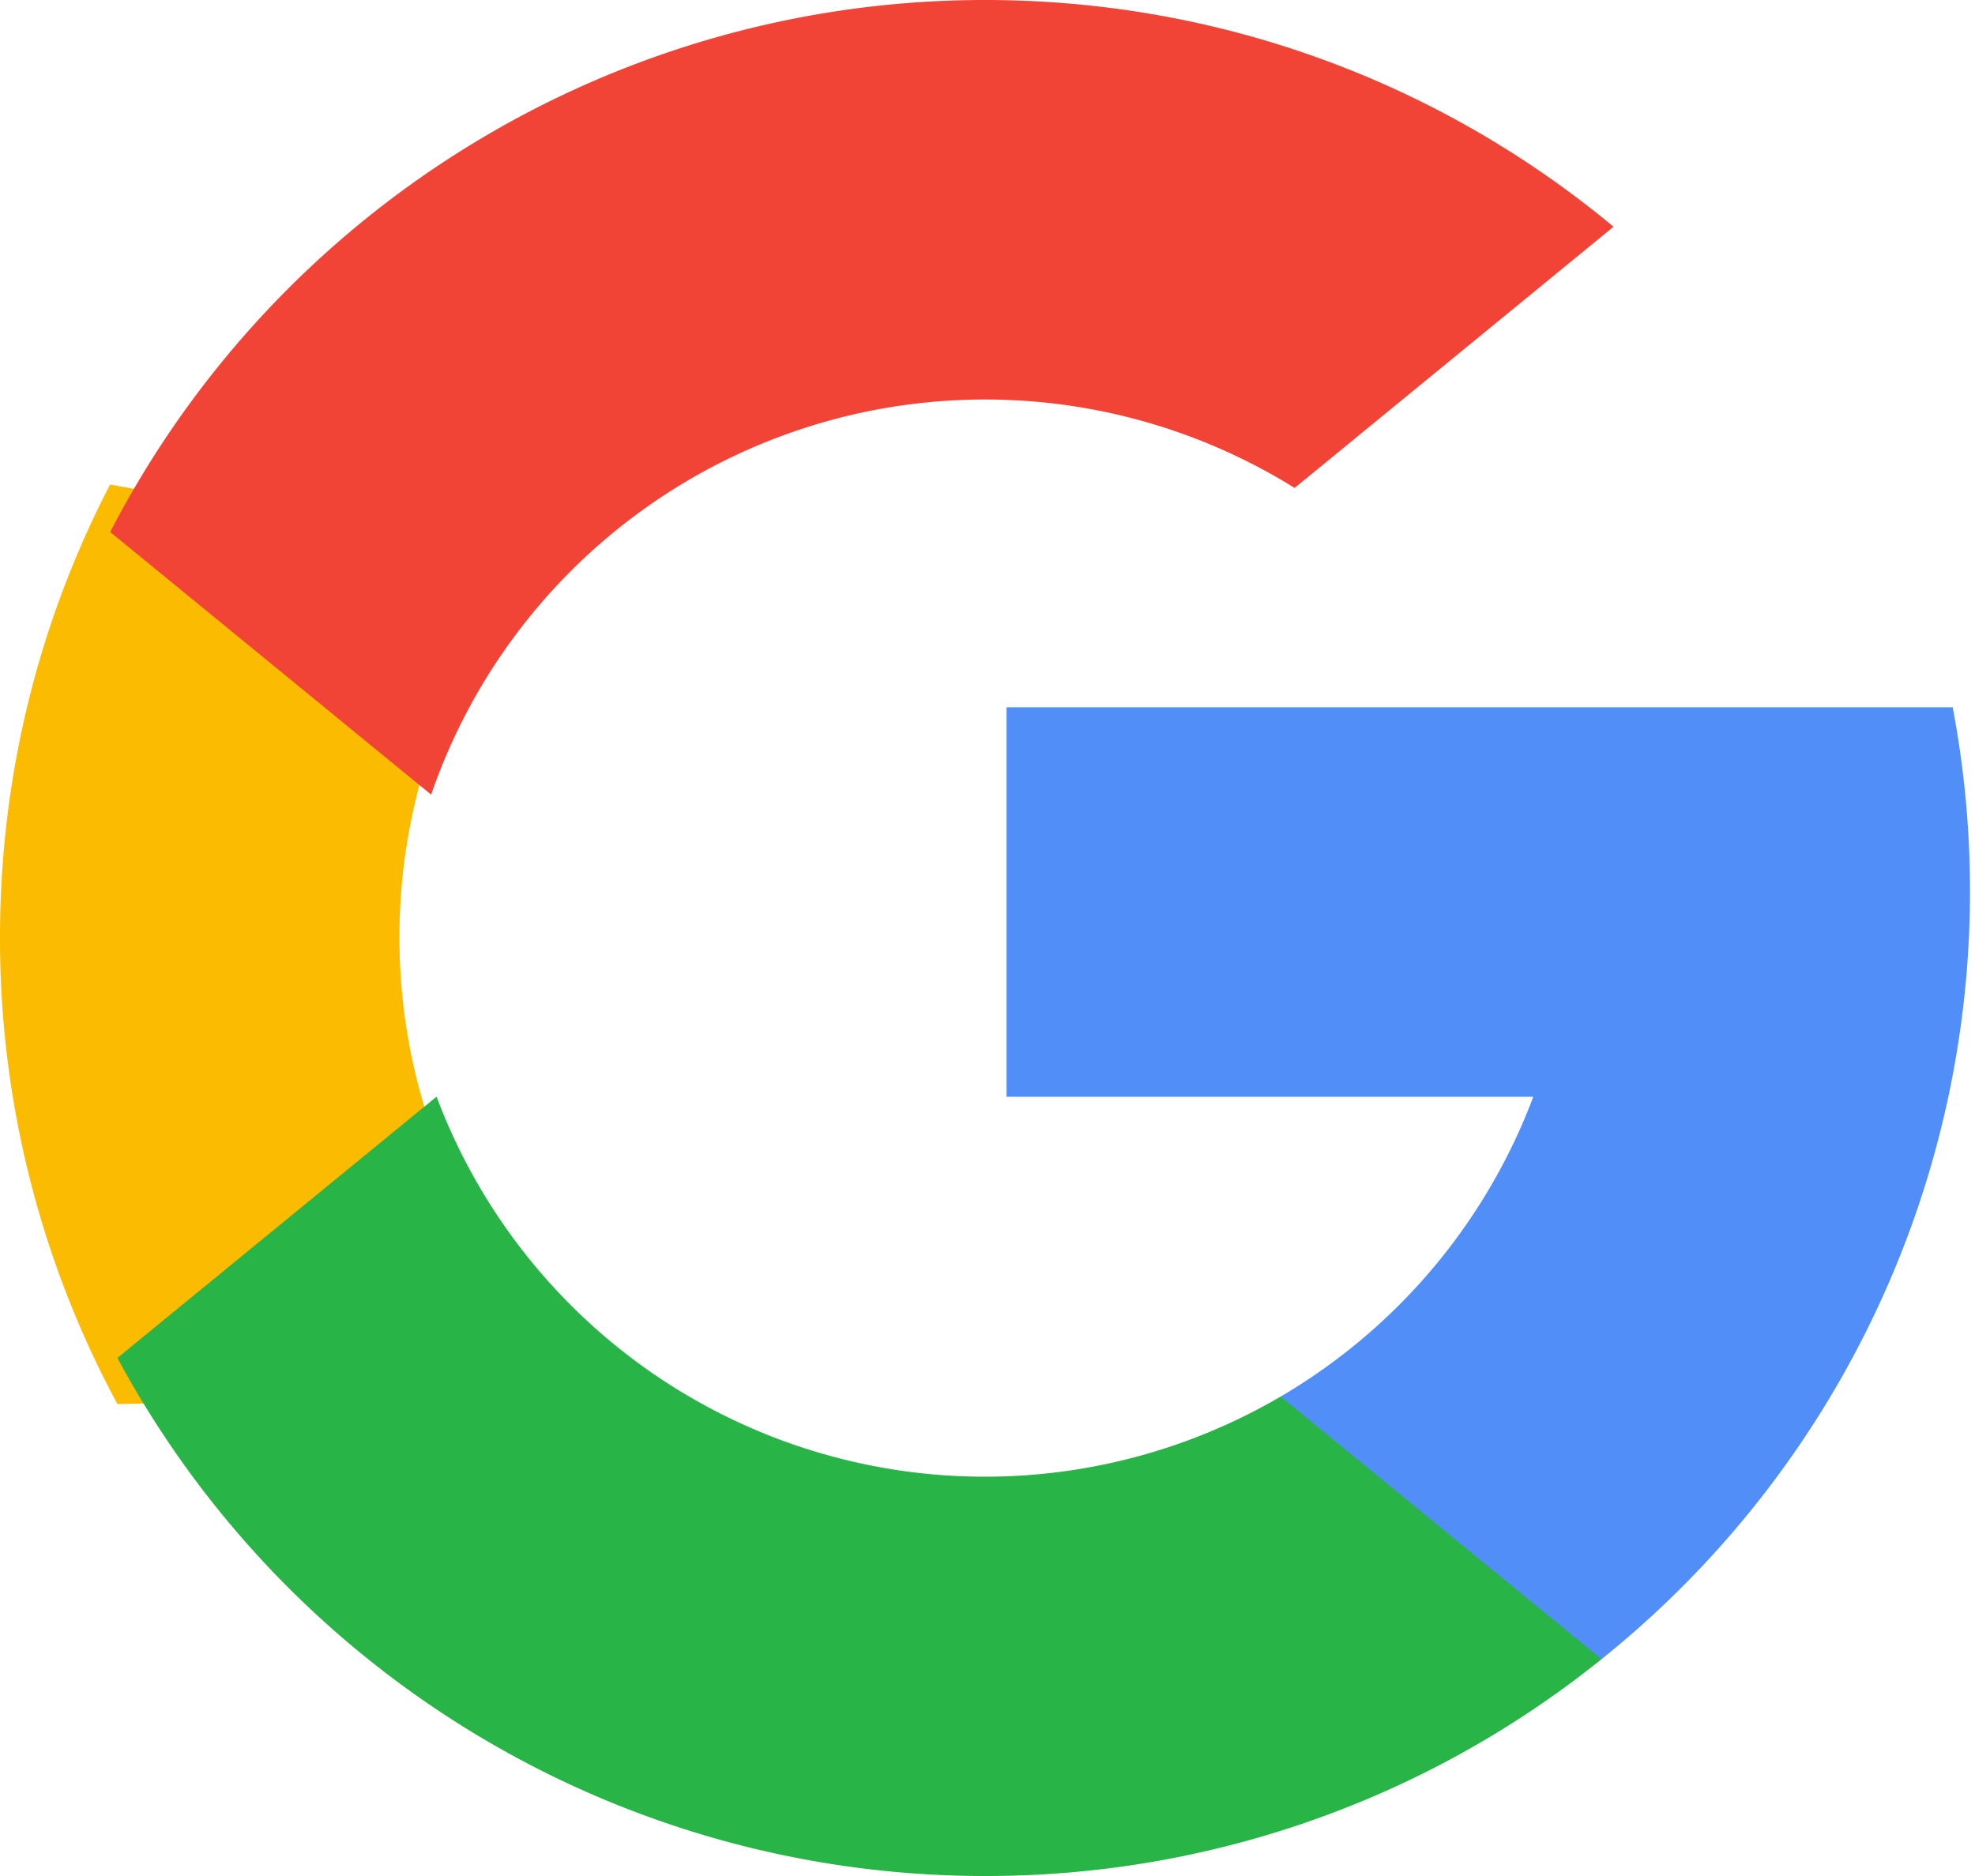 <svg xmlns="http://www.w3.org/2000/svg" width="20" height="19" viewBox="0 0 20 19"><g><g><g><path fill="#fbbb00" d="M4.42 11.575l-.693 2.592-2.538.053A9.93 9.93 0 0 1 0 9.494C0 7.84.402 6.28 1.115 4.907l2.26.414.99 2.246a5.929 5.929 0 0 0-.32 1.927c0 .732.133 1.433.376 2.08z"/></g><g><path fill="#518ef8" d="M19.774 7.163a9.988 9.988 0 0 1-.044 3.946 9.97 9.97 0 0 1-3.512 5.695l-2.846-.146-.403-2.514a5.944 5.944 0 0 0 2.558-3.036h-5.334V7.163h5.412z"/></g><g><path fill="#28b446" d="M16.218 16.804A9.932 9.932 0 0 1 9.974 19a9.973 9.973 0 0 1-8.785-5.247l3.232-2.646a5.93 5.93 0 0 0 8.548 3.037z"/></g><g><path fill="#f14336" d="M16.34 2.296l-3.23 2.646a5.932 5.932 0 0 0-8.744 3.106l-3.25-2.66A9.972 9.972 0 0 1 9.973 0c2.42 0 4.64.862 6.366 2.296z"/></g></g></g></svg>